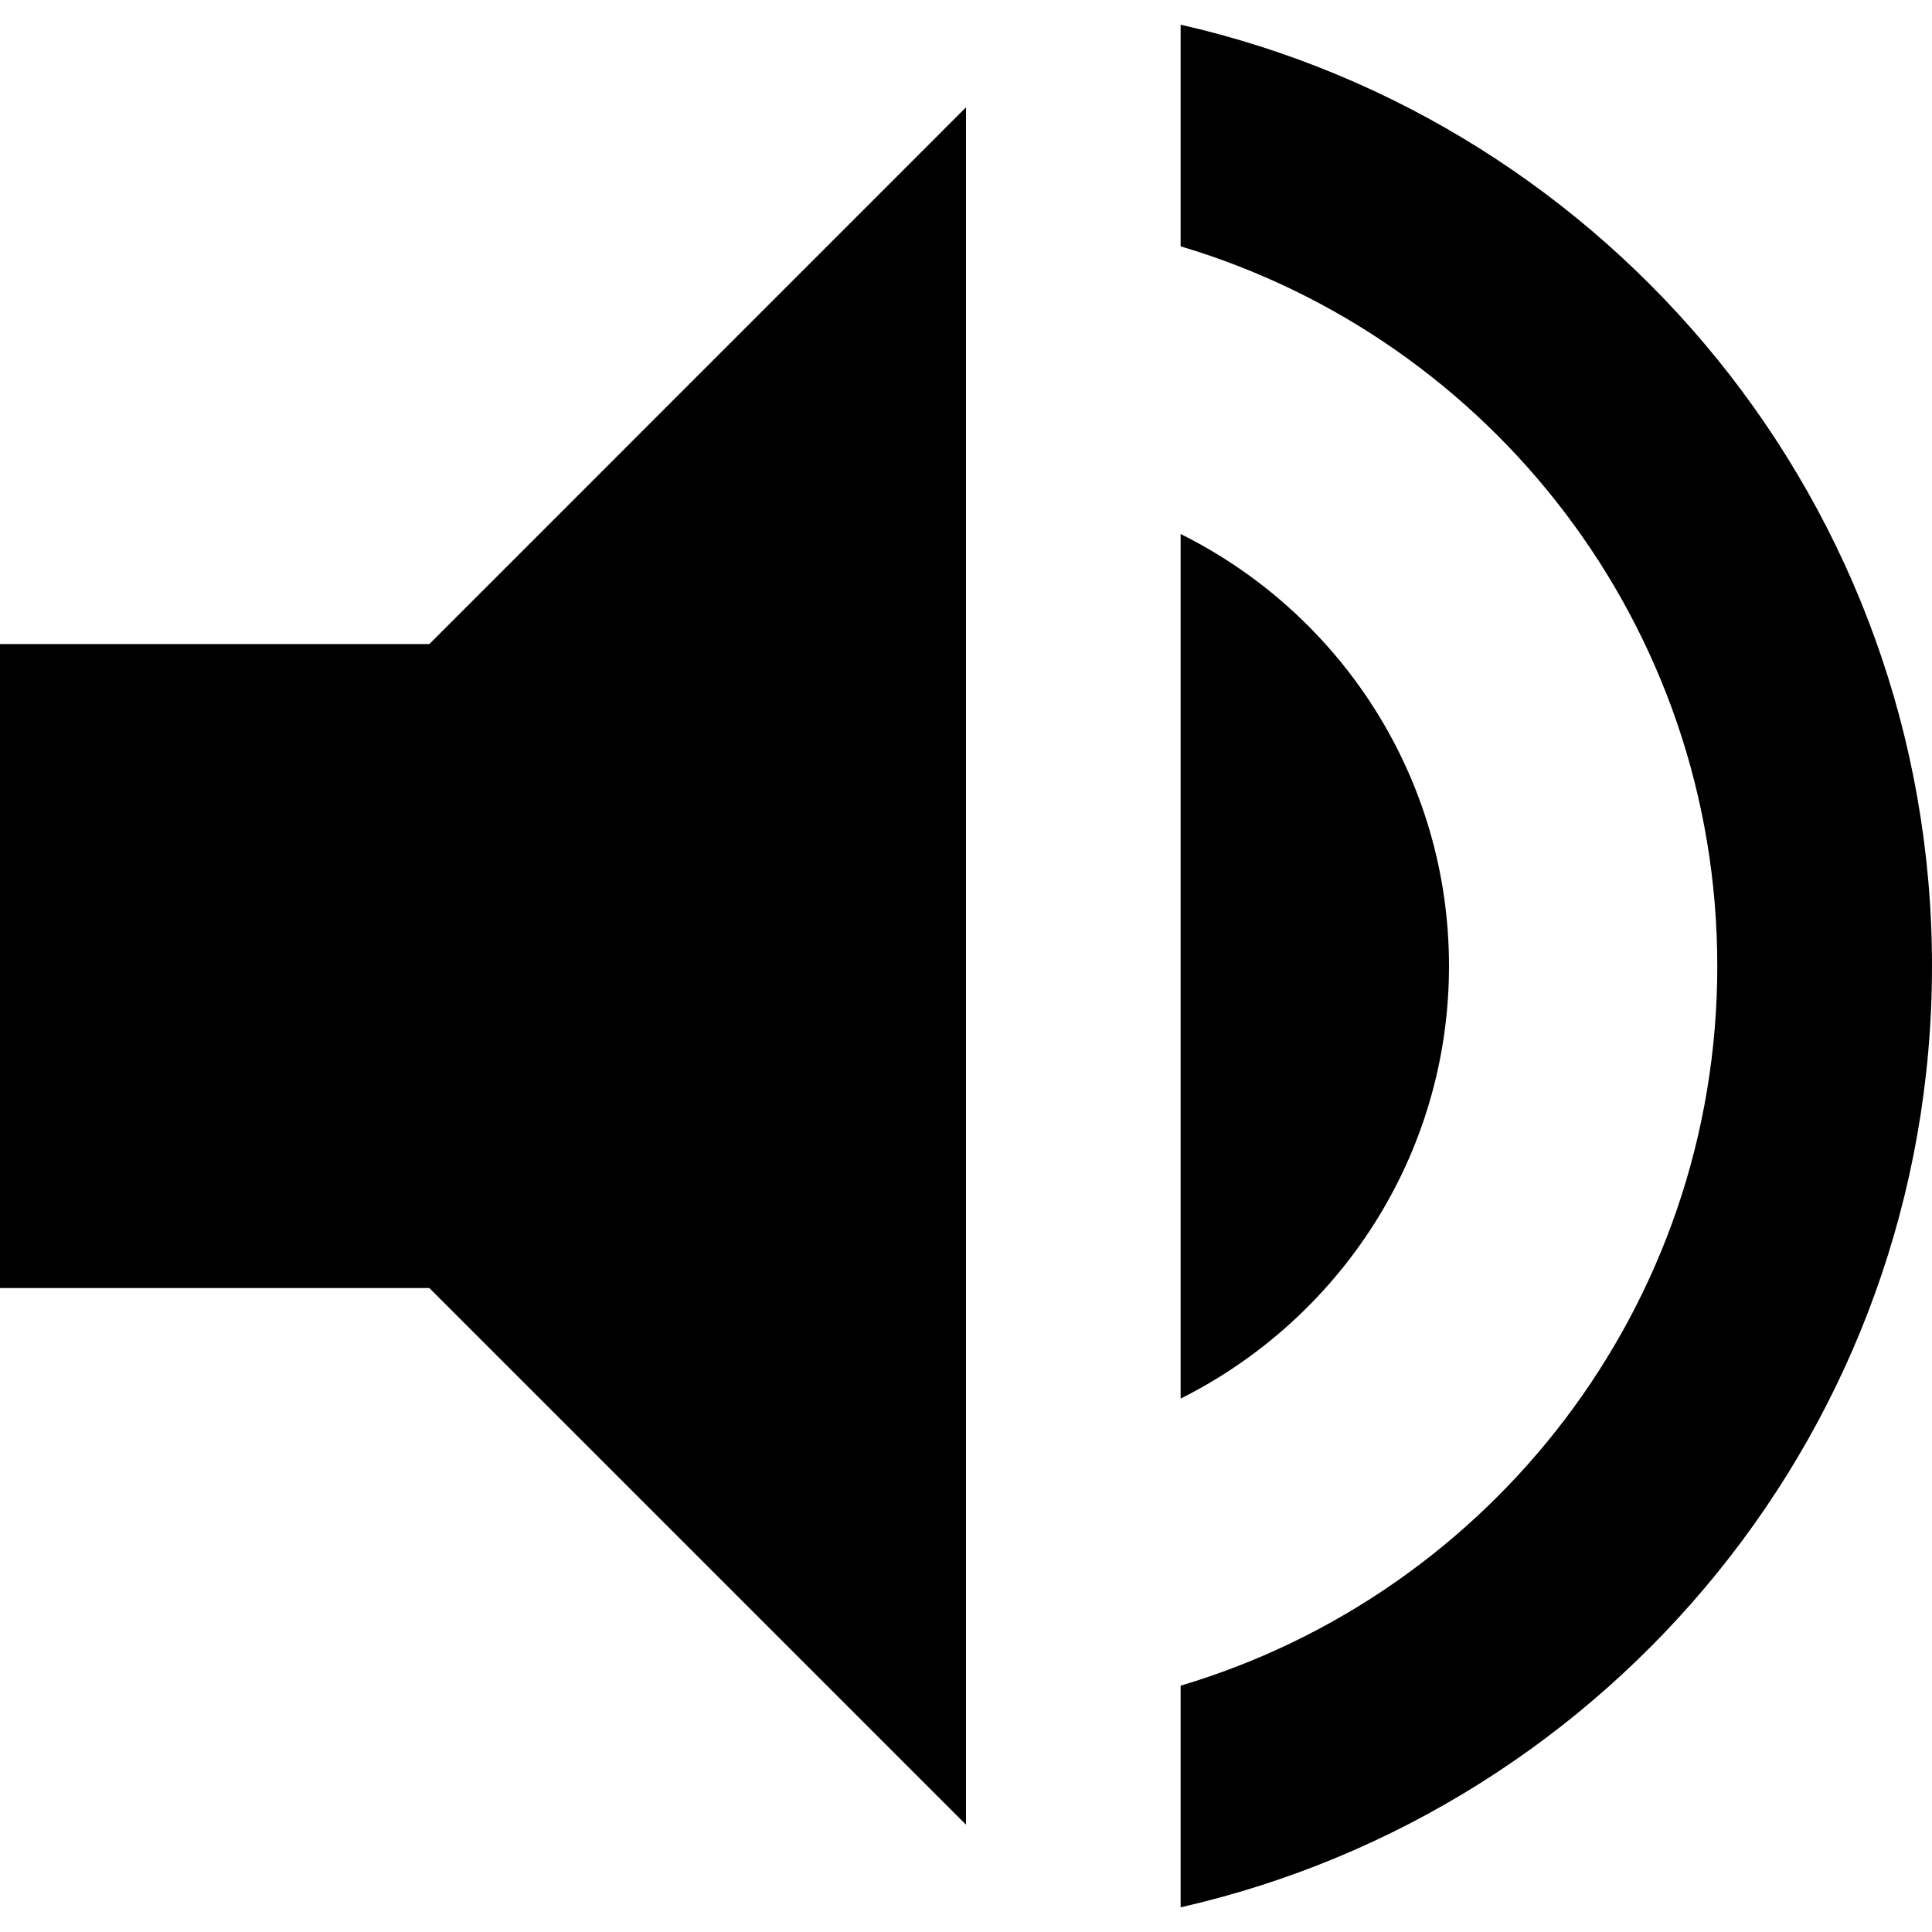 <svg width="22" height="22" viewBox="0 0 22 22" fill="none" xmlns="http://www.w3.org/2000/svg">
<g clip-path="url(#clip0_242_31)">
<path d="M16.5 11C16.5 8.843 15.253 6.979 13.444 6.081V15.926C15.253 15.021 16.5 13.157 16.5 11Z" fill="black"/>
<path d="M0 7.334V14.667H4.889L11 20.778V1.222L4.889 7.334H0Z" fill="black"/>
<path d="M13.444 0.281V2.805C16.977 3.856 19.555 7.126 19.555 11C19.555 14.875 16.977 18.144 13.444 19.195V21.719C18.339 20.607 22 16.237 22 11C22 5.763 18.339 1.393 13.444 0.281Z" fill="black"/>
</g>
<defs>
<clipPath id="clip0_242_31">
<rect width="22" height="22" fill="white"/>
</clipPath>
</defs>
</svg>
